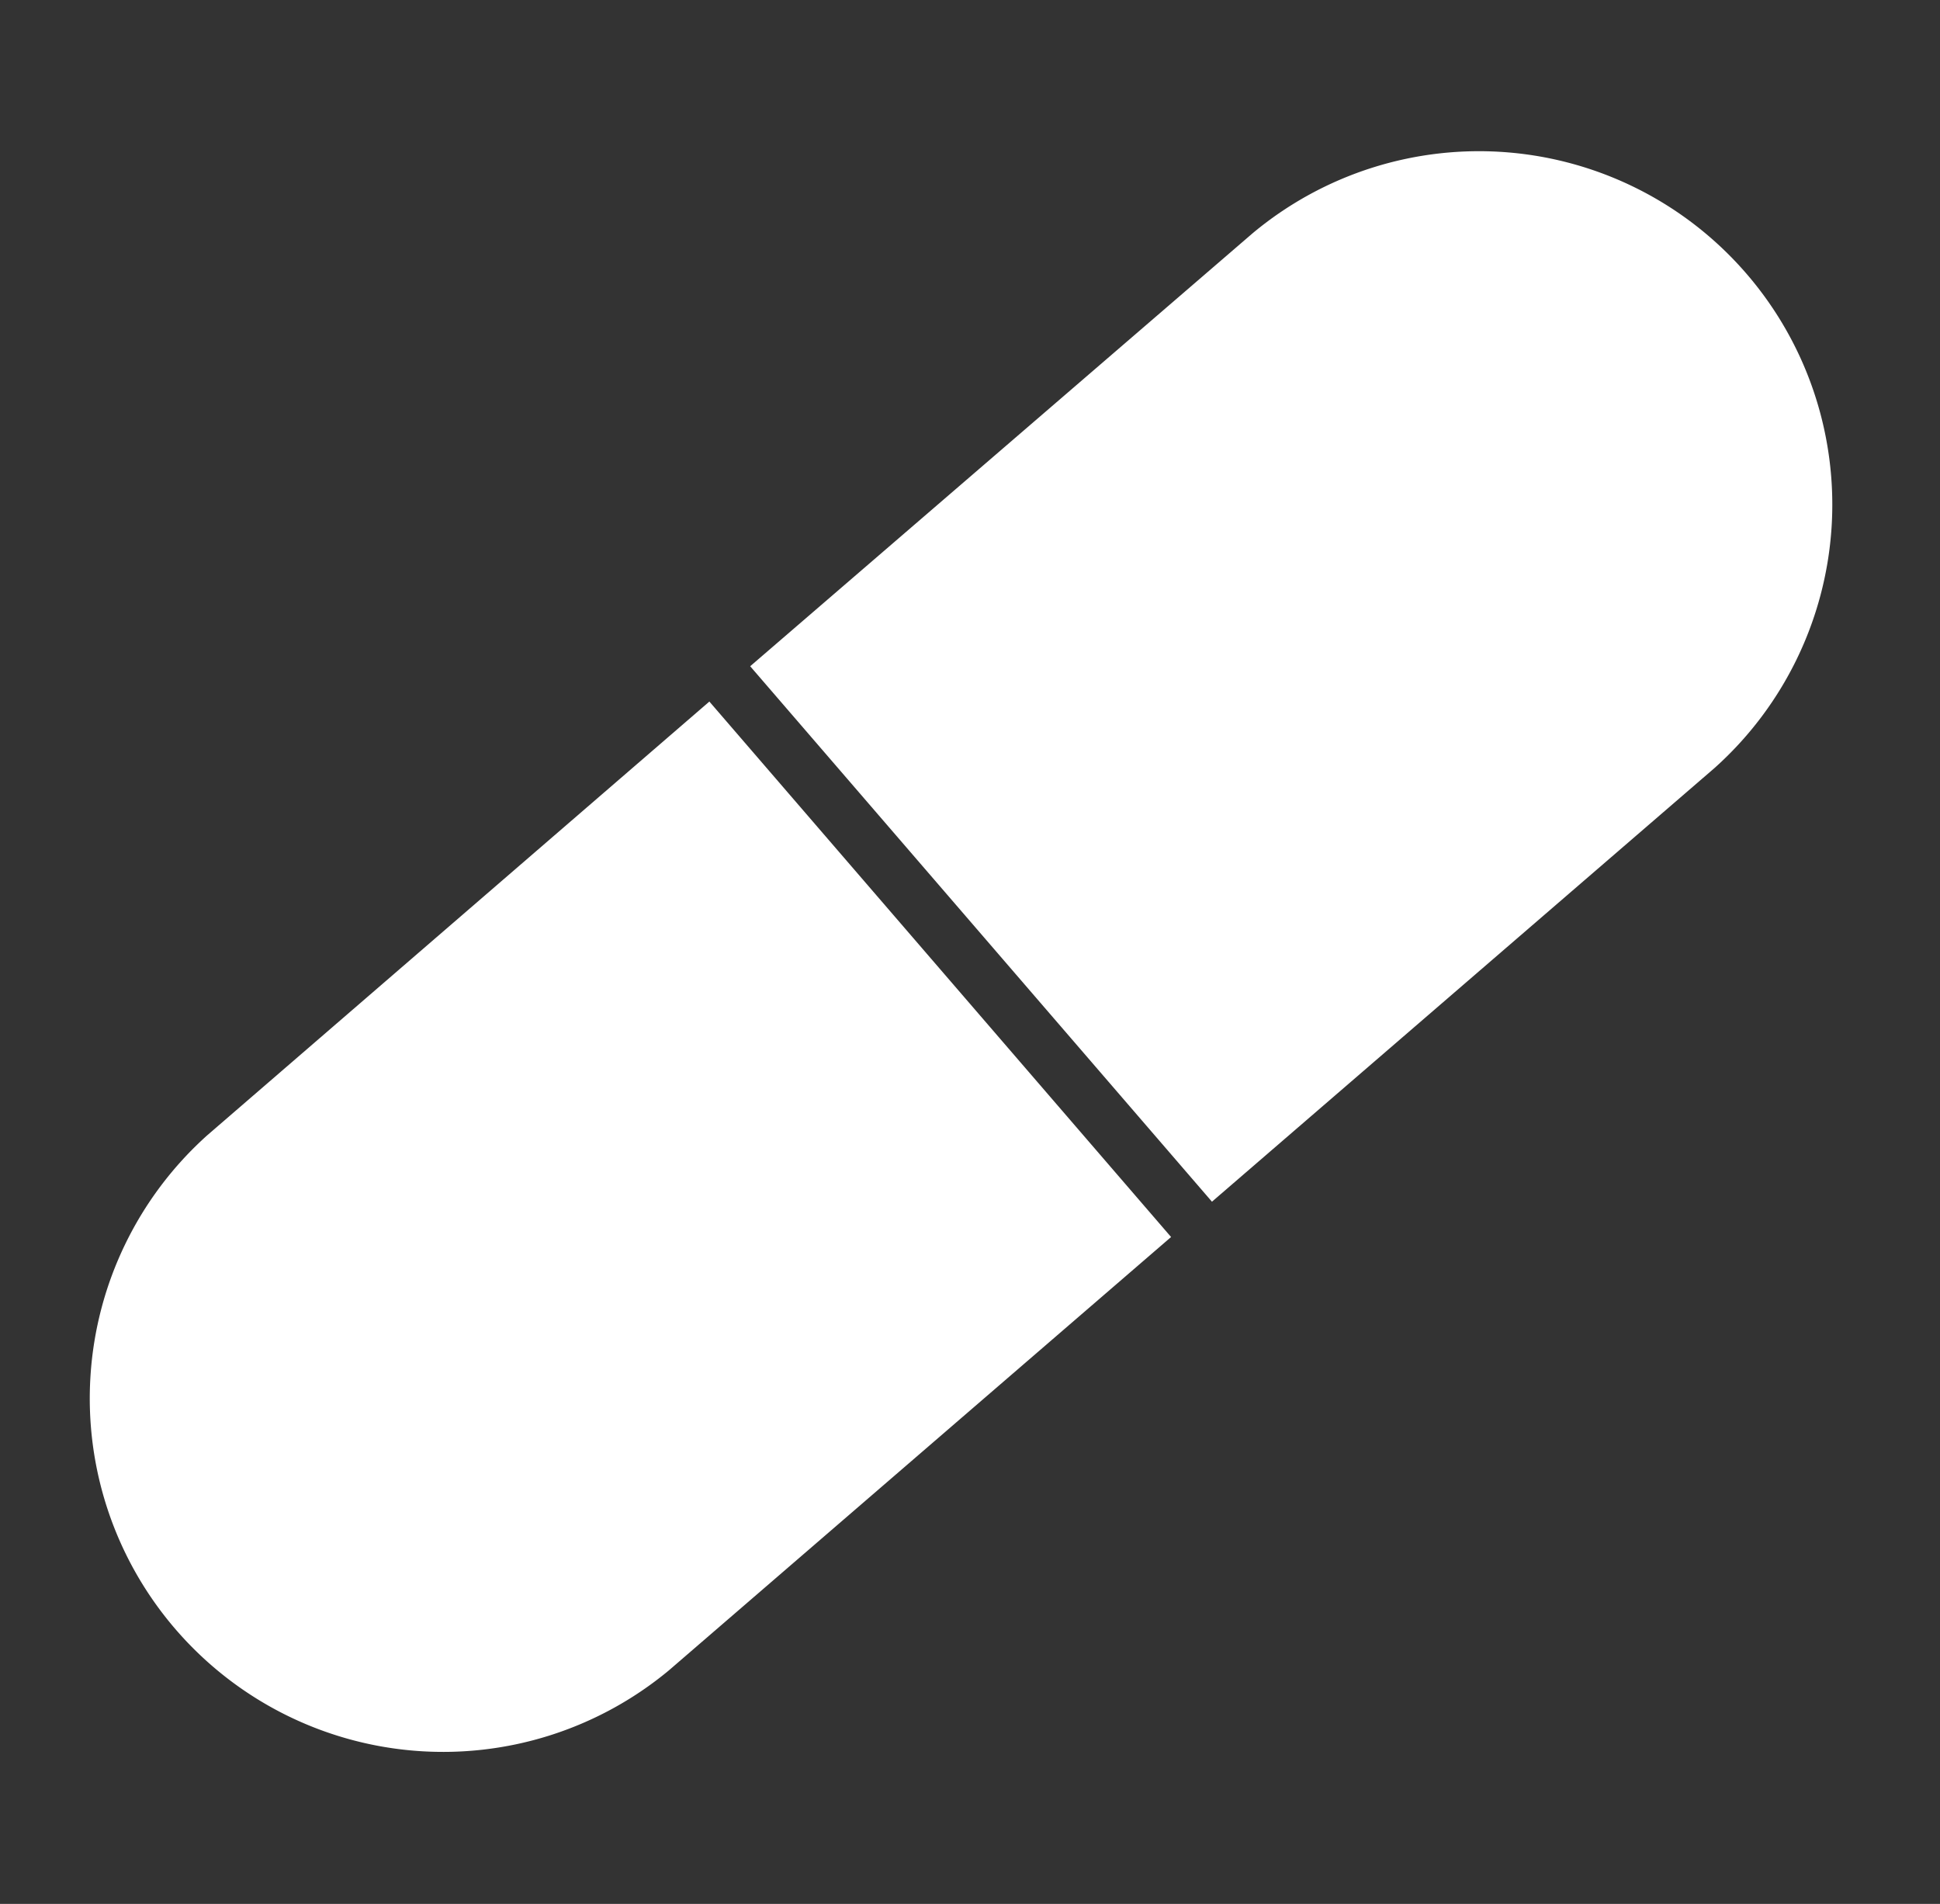 <svg id="Layer_1" data-name="Layer 1" xmlns="http://www.w3.org/2000/svg" viewBox="0 0 376.89 369.78"><rect x="0" y="0" width="376.89" height="369.78" fill="#333333" stroke="none"/><defs><style>.cls-1{fill:#fff;}</style></defs><title>Pill</title><path class="cls-1" d="M40.25,220.51l0,0a68.65,68.65,0,0,0,89.67,103.94l0,0,97.59-84.19-89.7-104Z"/><path class="cls-1" d="M243.38,45.28l0,0a68.64,68.64,0,0,1,89.66,103.93l0,0-97.59,84.19-89.71-104Z"/></svg>